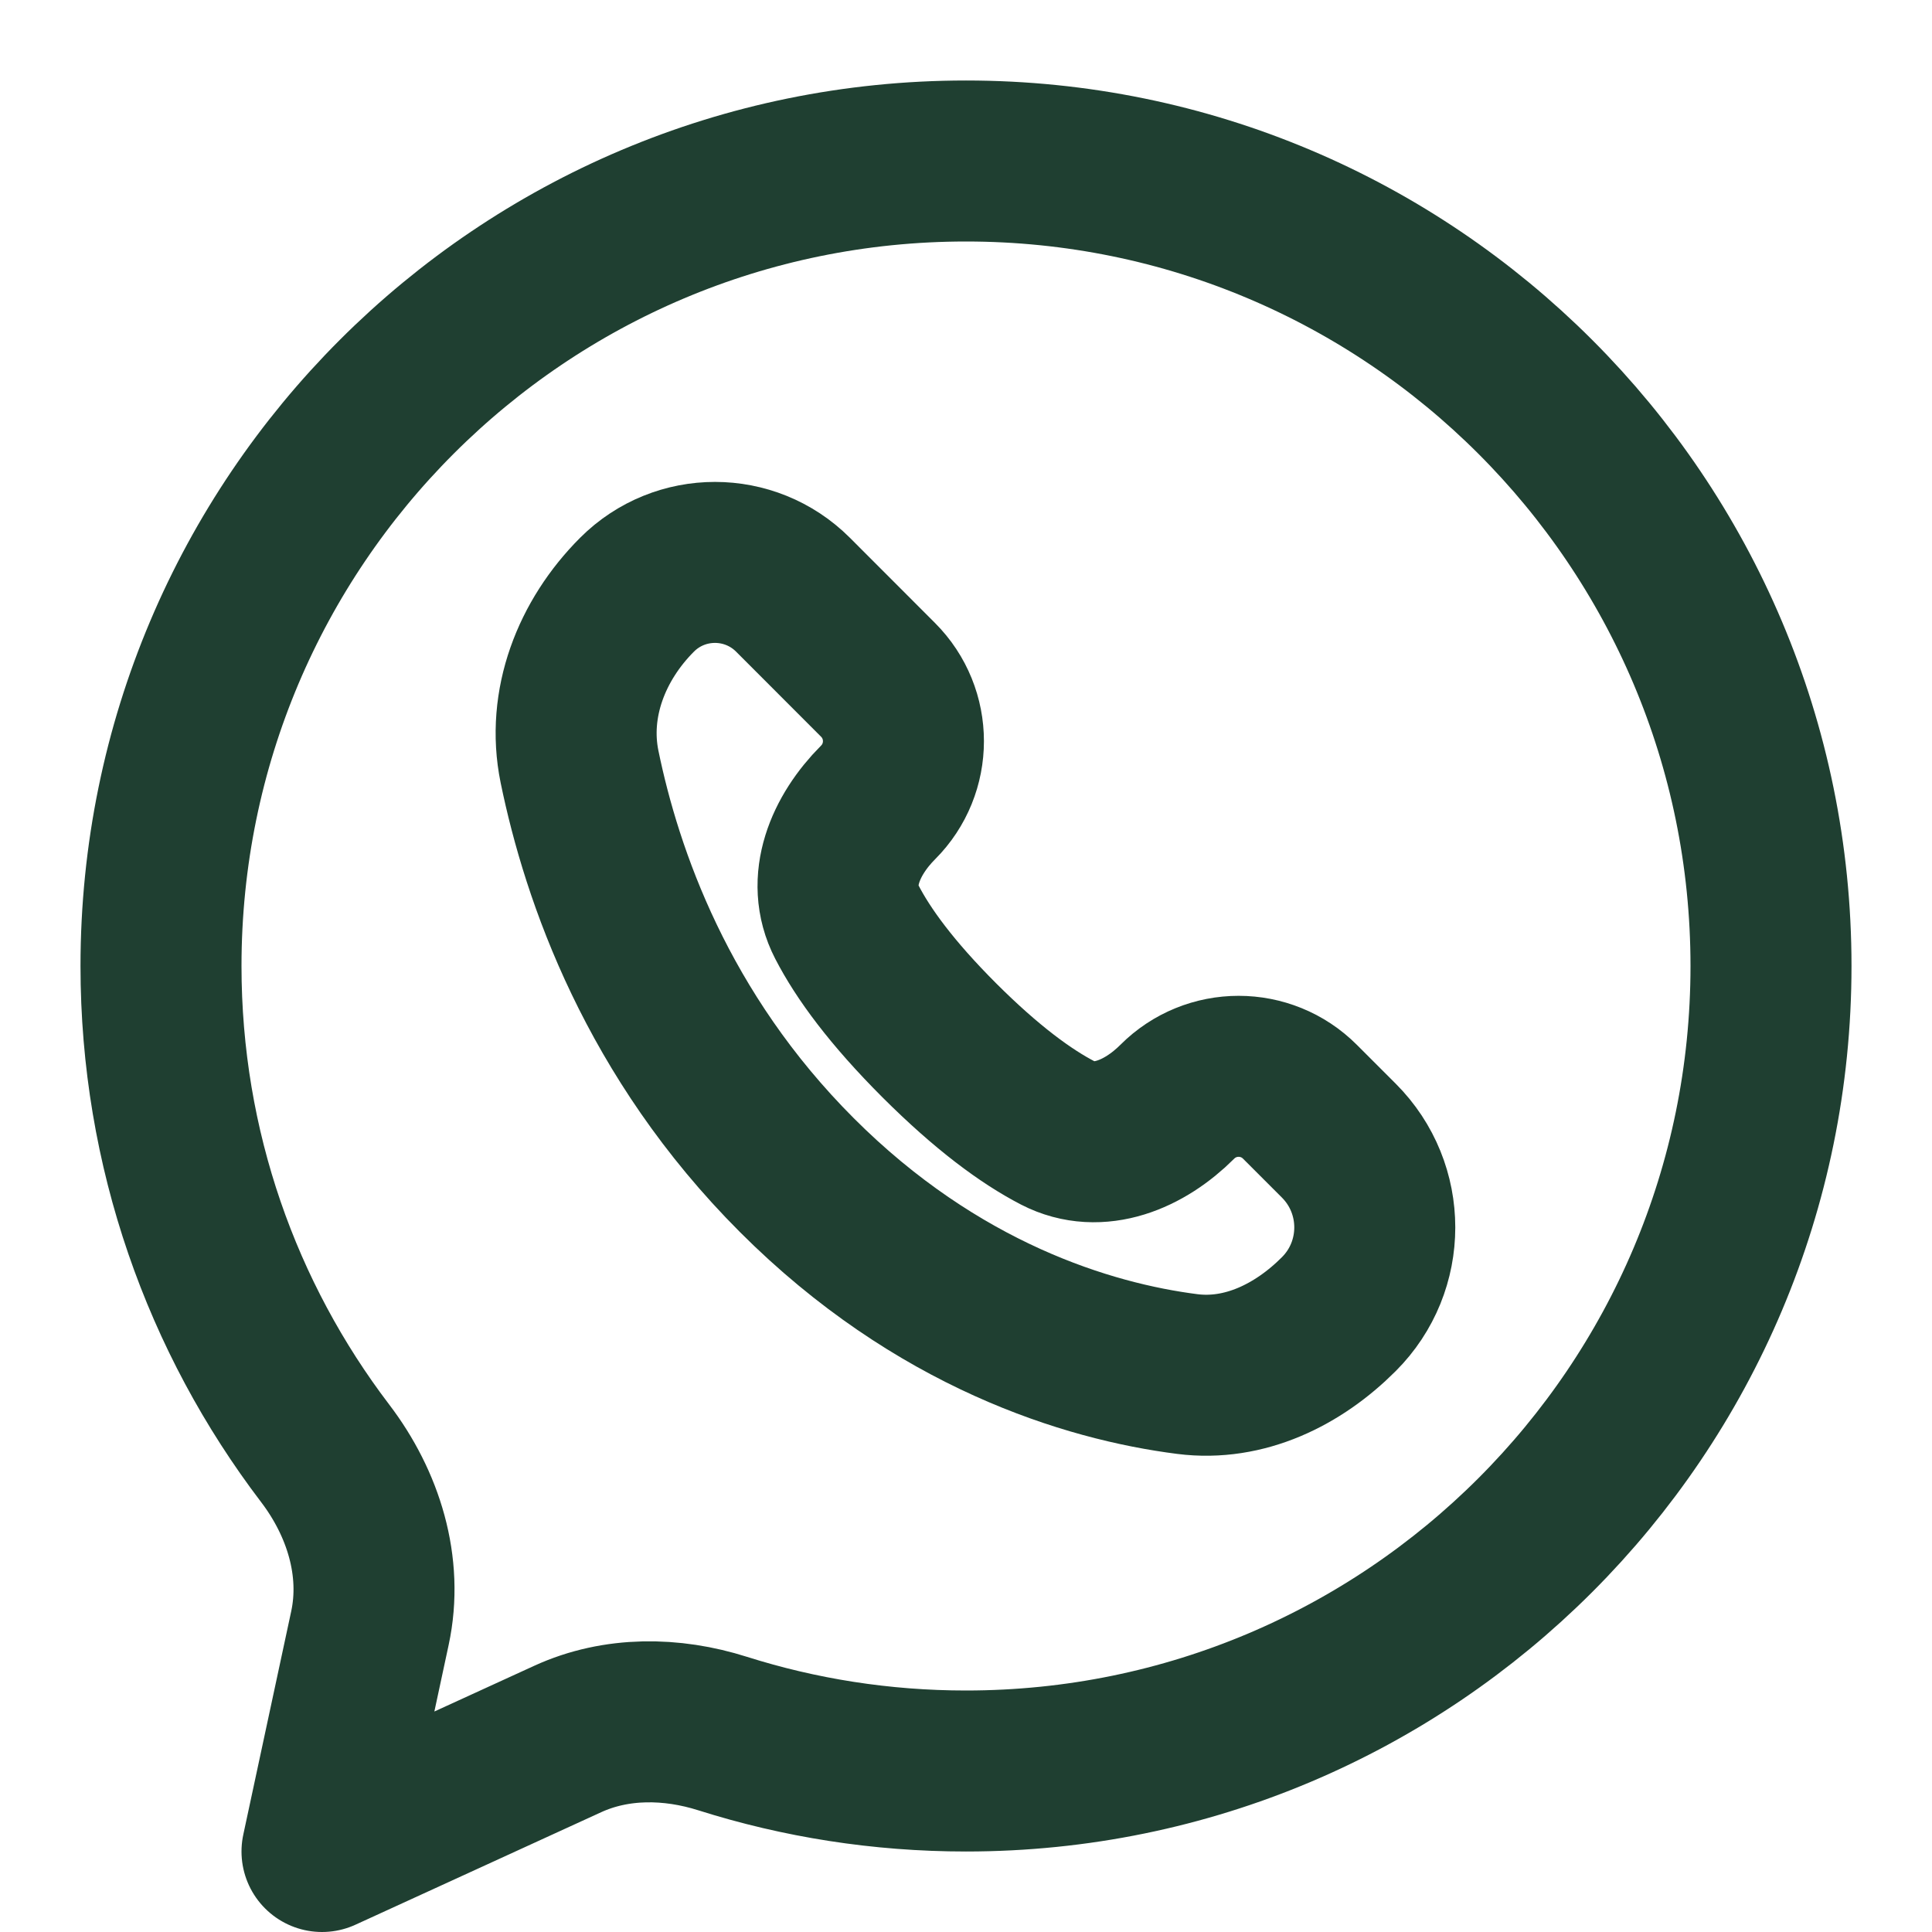 <svg width="24" height="24" viewBox="0 0 24 24" fill="none" xmlns="http://www.w3.org/2000/svg">
<path d="M12 22C17.523 22 22 17.523 22 12C22 6.477 17.523 2 12 2C6.477 2 2 6.477 2 12C2 14.274 2.759 16.372 4.038 18.052C4.513 18.675 4.76 19.461 4.595 20.227L4 23L7.051 21.603C7.655 21.326 8.344 21.334 8.977 21.535C9.931 21.837 10.946 22 12 22Z" stroke="#1F3F31" stroke-width="2" stroke-linecap="round" stroke-linejoin="round"/>
<path d="M9.899 14.598C8.163 12.862 7.477 10.877 7.199 9.524C7.039 8.741 7.348 7.953 7.914 7.387C8.448 6.853 9.315 6.853 9.85 7.387L10.907 8.445C11.328 8.866 11.328 9.548 10.907 9.969C10.503 10.374 10.256 10.944 10.519 11.452C10.723 11.848 11.079 12.334 11.669 12.924C12.26 13.514 12.746 13.87 13.142 14.075C13.65 14.337 14.22 14.091 14.624 13.687C15.045 13.265 15.728 13.265 16.149 13.687L16.631 14.169C17.227 14.765 17.227 15.73 16.631 16.325C16.127 16.83 15.457 17.159 14.75 17.069C13.516 16.912 11.638 16.338 9.899 14.598Z" stroke="#1F3F31" stroke-width="2" stroke-linecap="round"/>
</svg>
